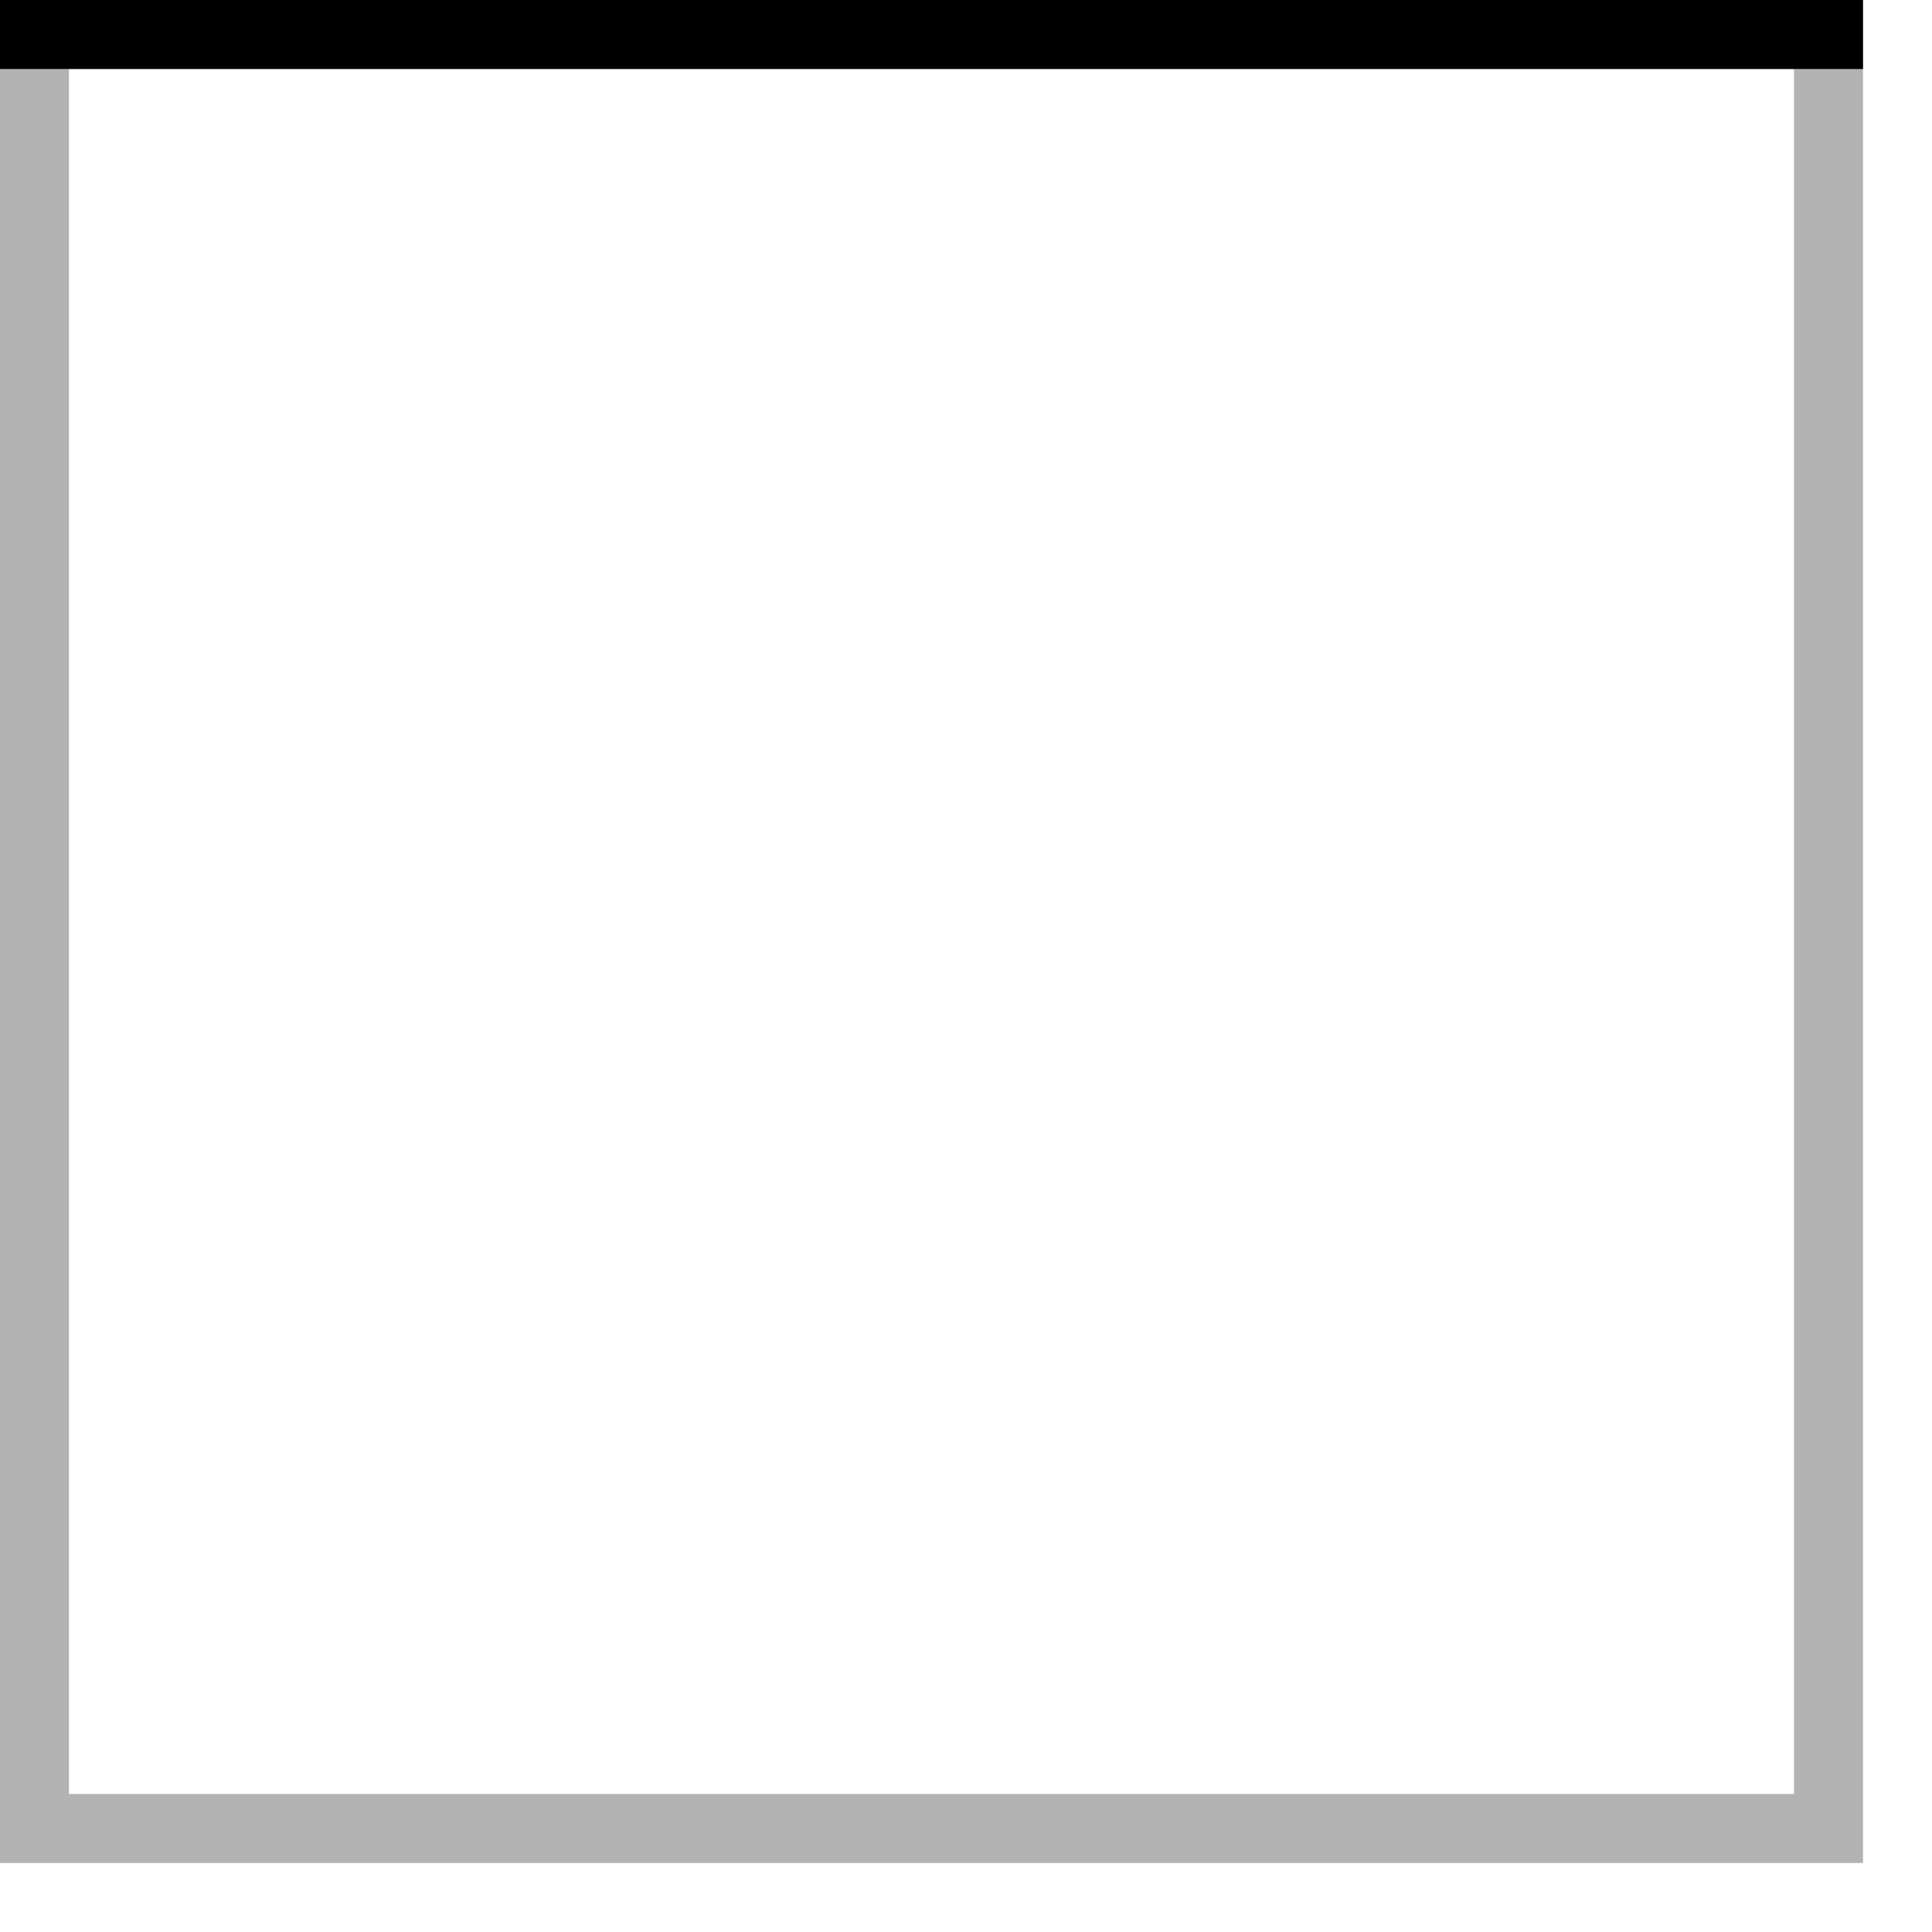 <svg version="1.1" xmlns="http://www.w3.org/2000/svg" xmlns:xlink="http://www.w3.org/1999/xlink" viewBox="0 0 28 28"><g><path opacity="0.3" d="M27,0H0V27H27V0ZM1,26V1H26V26H1Z"/><rect width="27" height="1"/></g></svg>